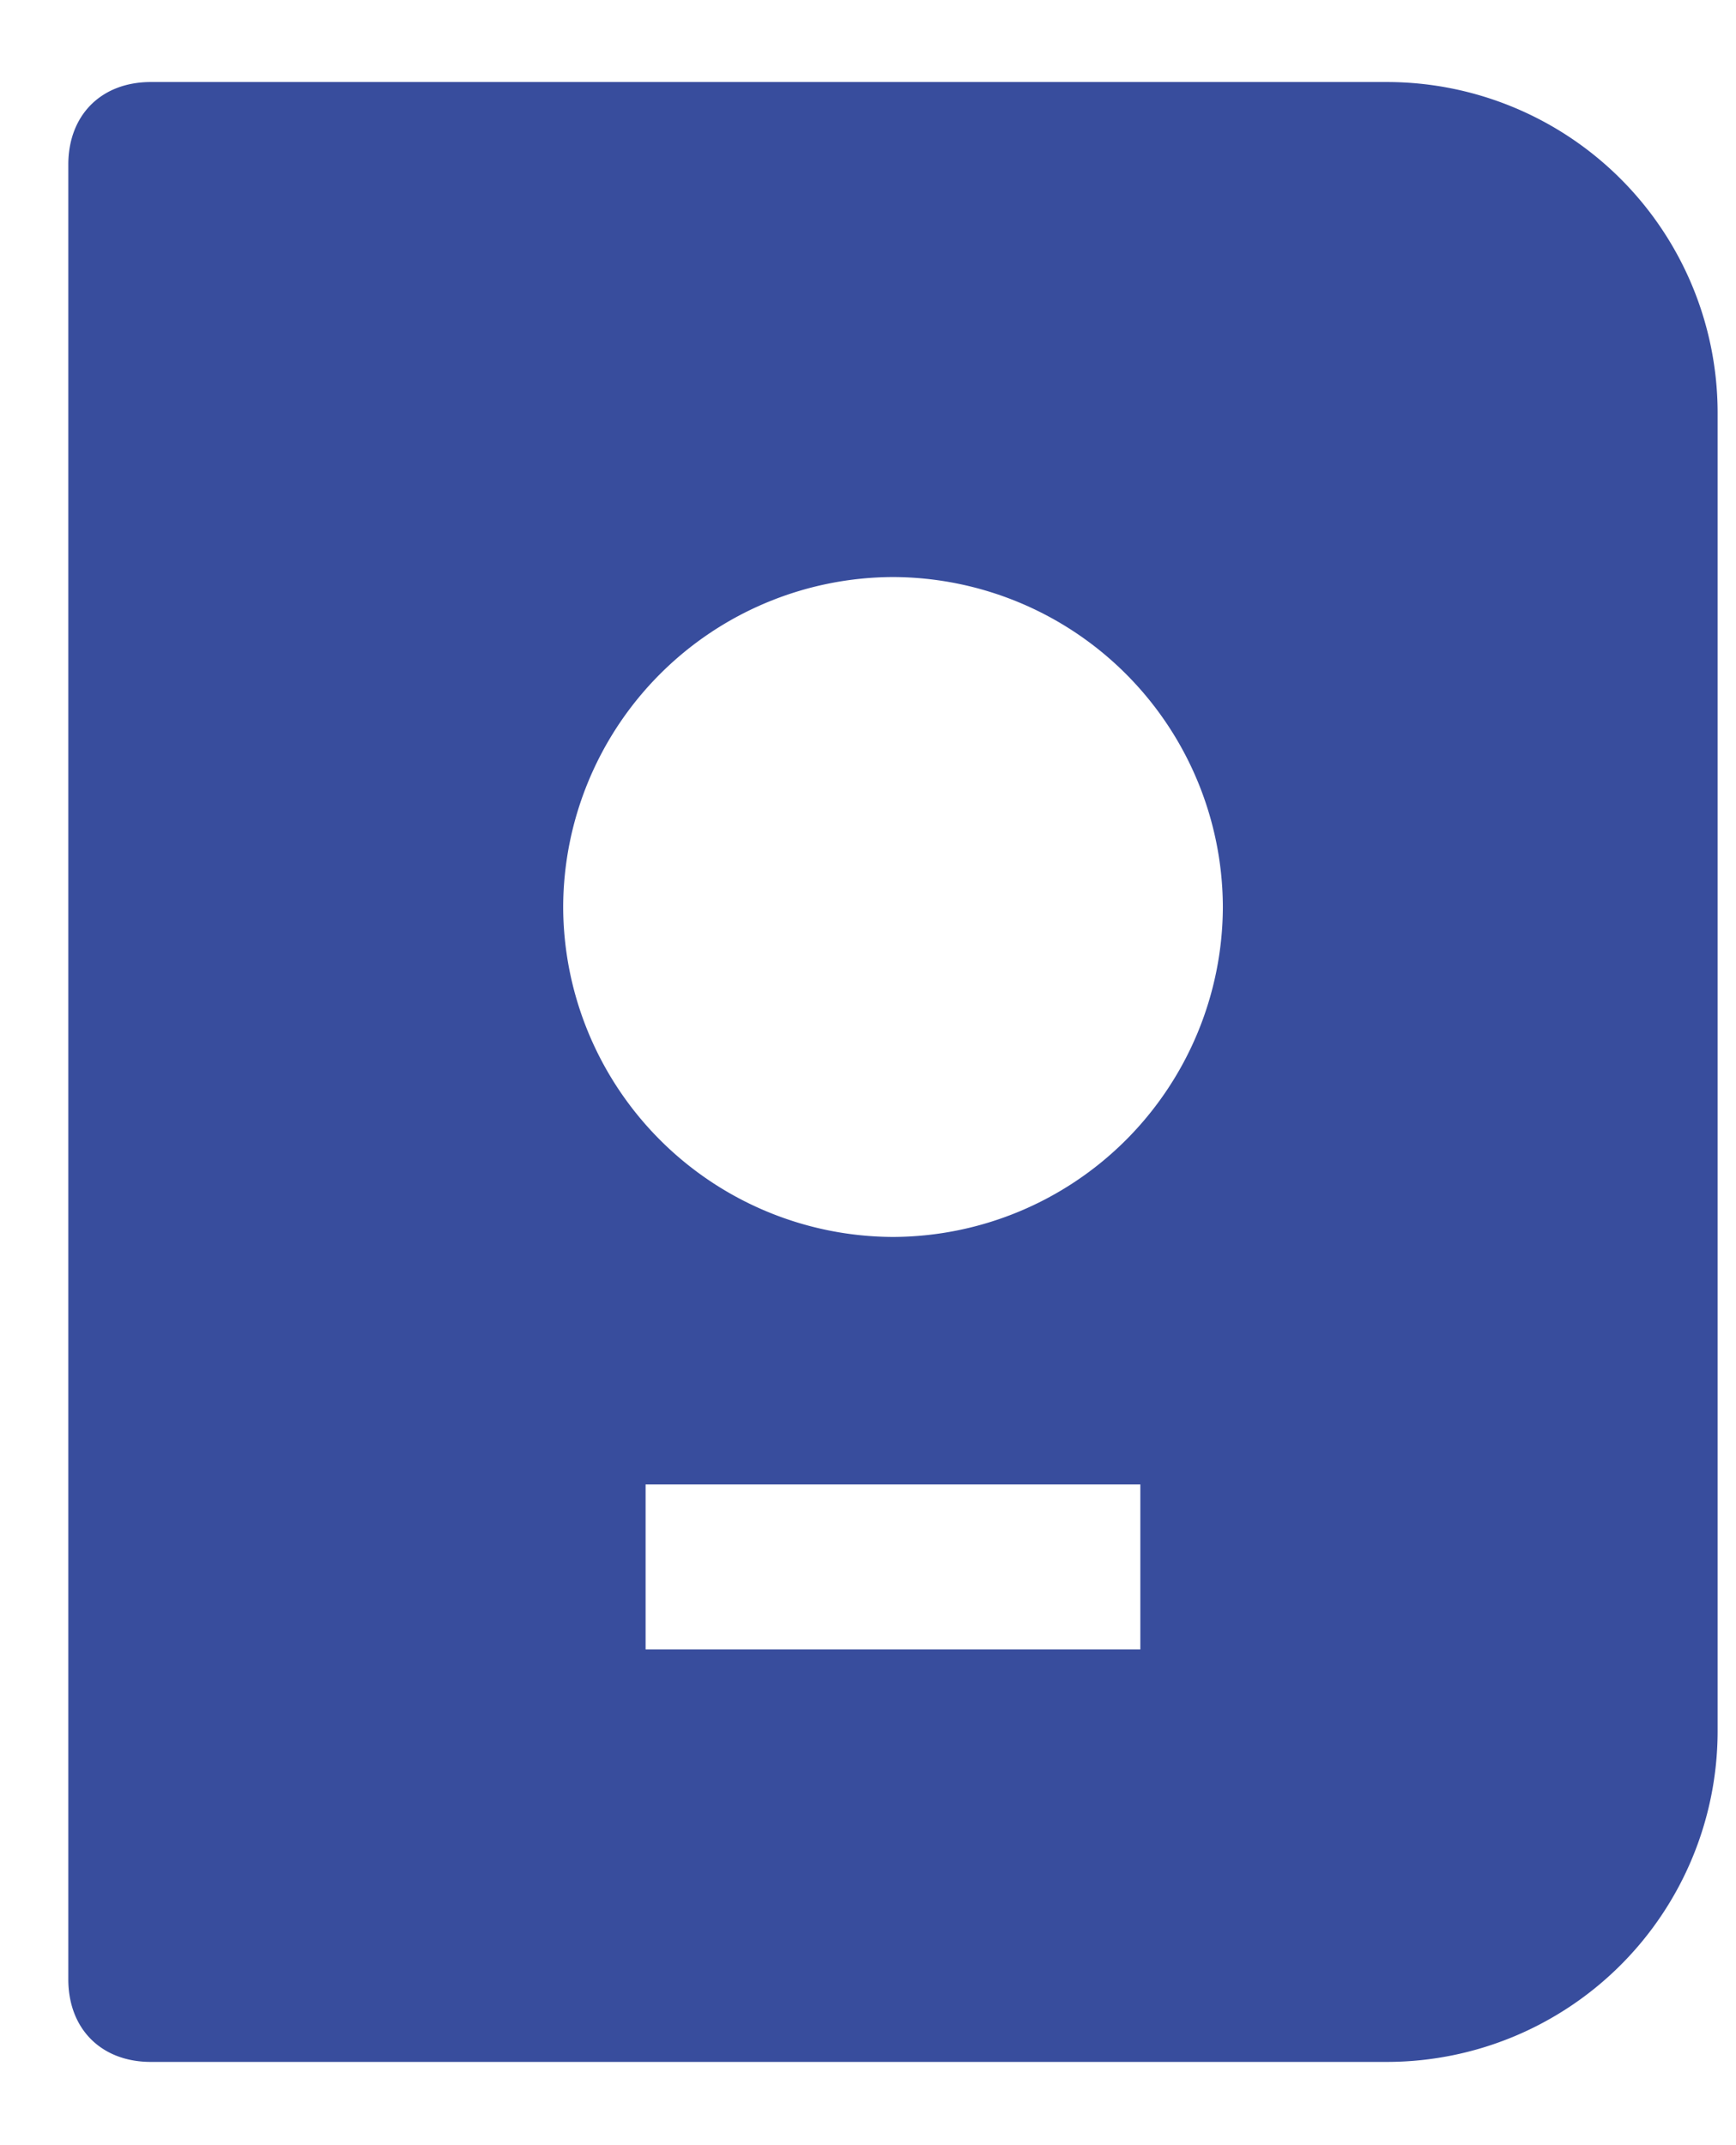 <svg xmlns="http://www.w3.org/2000/svg" width="17" height="21" viewBox="0 0 17 21">
    <g fill="none" fill-rule="evenodd">
        <path d="M-4-2h25v25H-4z"/>
        <path fill="#384D9D" fill-rule="nonzero" d="M13.59.803H1.477c-.485 0-.808.323-.808.808v17.766c0 .485.323.808.808.808H13.59a3.24 3.24 0 0 0 3.23-3.23V4.033a3.24 3.24 0 0 0-3.23-3.23zm-2.423 15.344H6.322v-1.615h4.845v1.615zm-2.422-4.038a3.24 3.24 0 0 1-3.23-3.23 3.24 3.24 0 0 1 3.23-3.23 3.24 3.24 0 0 1 3.23 3.23 3.24 3.24 0 0 1-3.23 3.23z"/>
    </g>
</svg>
